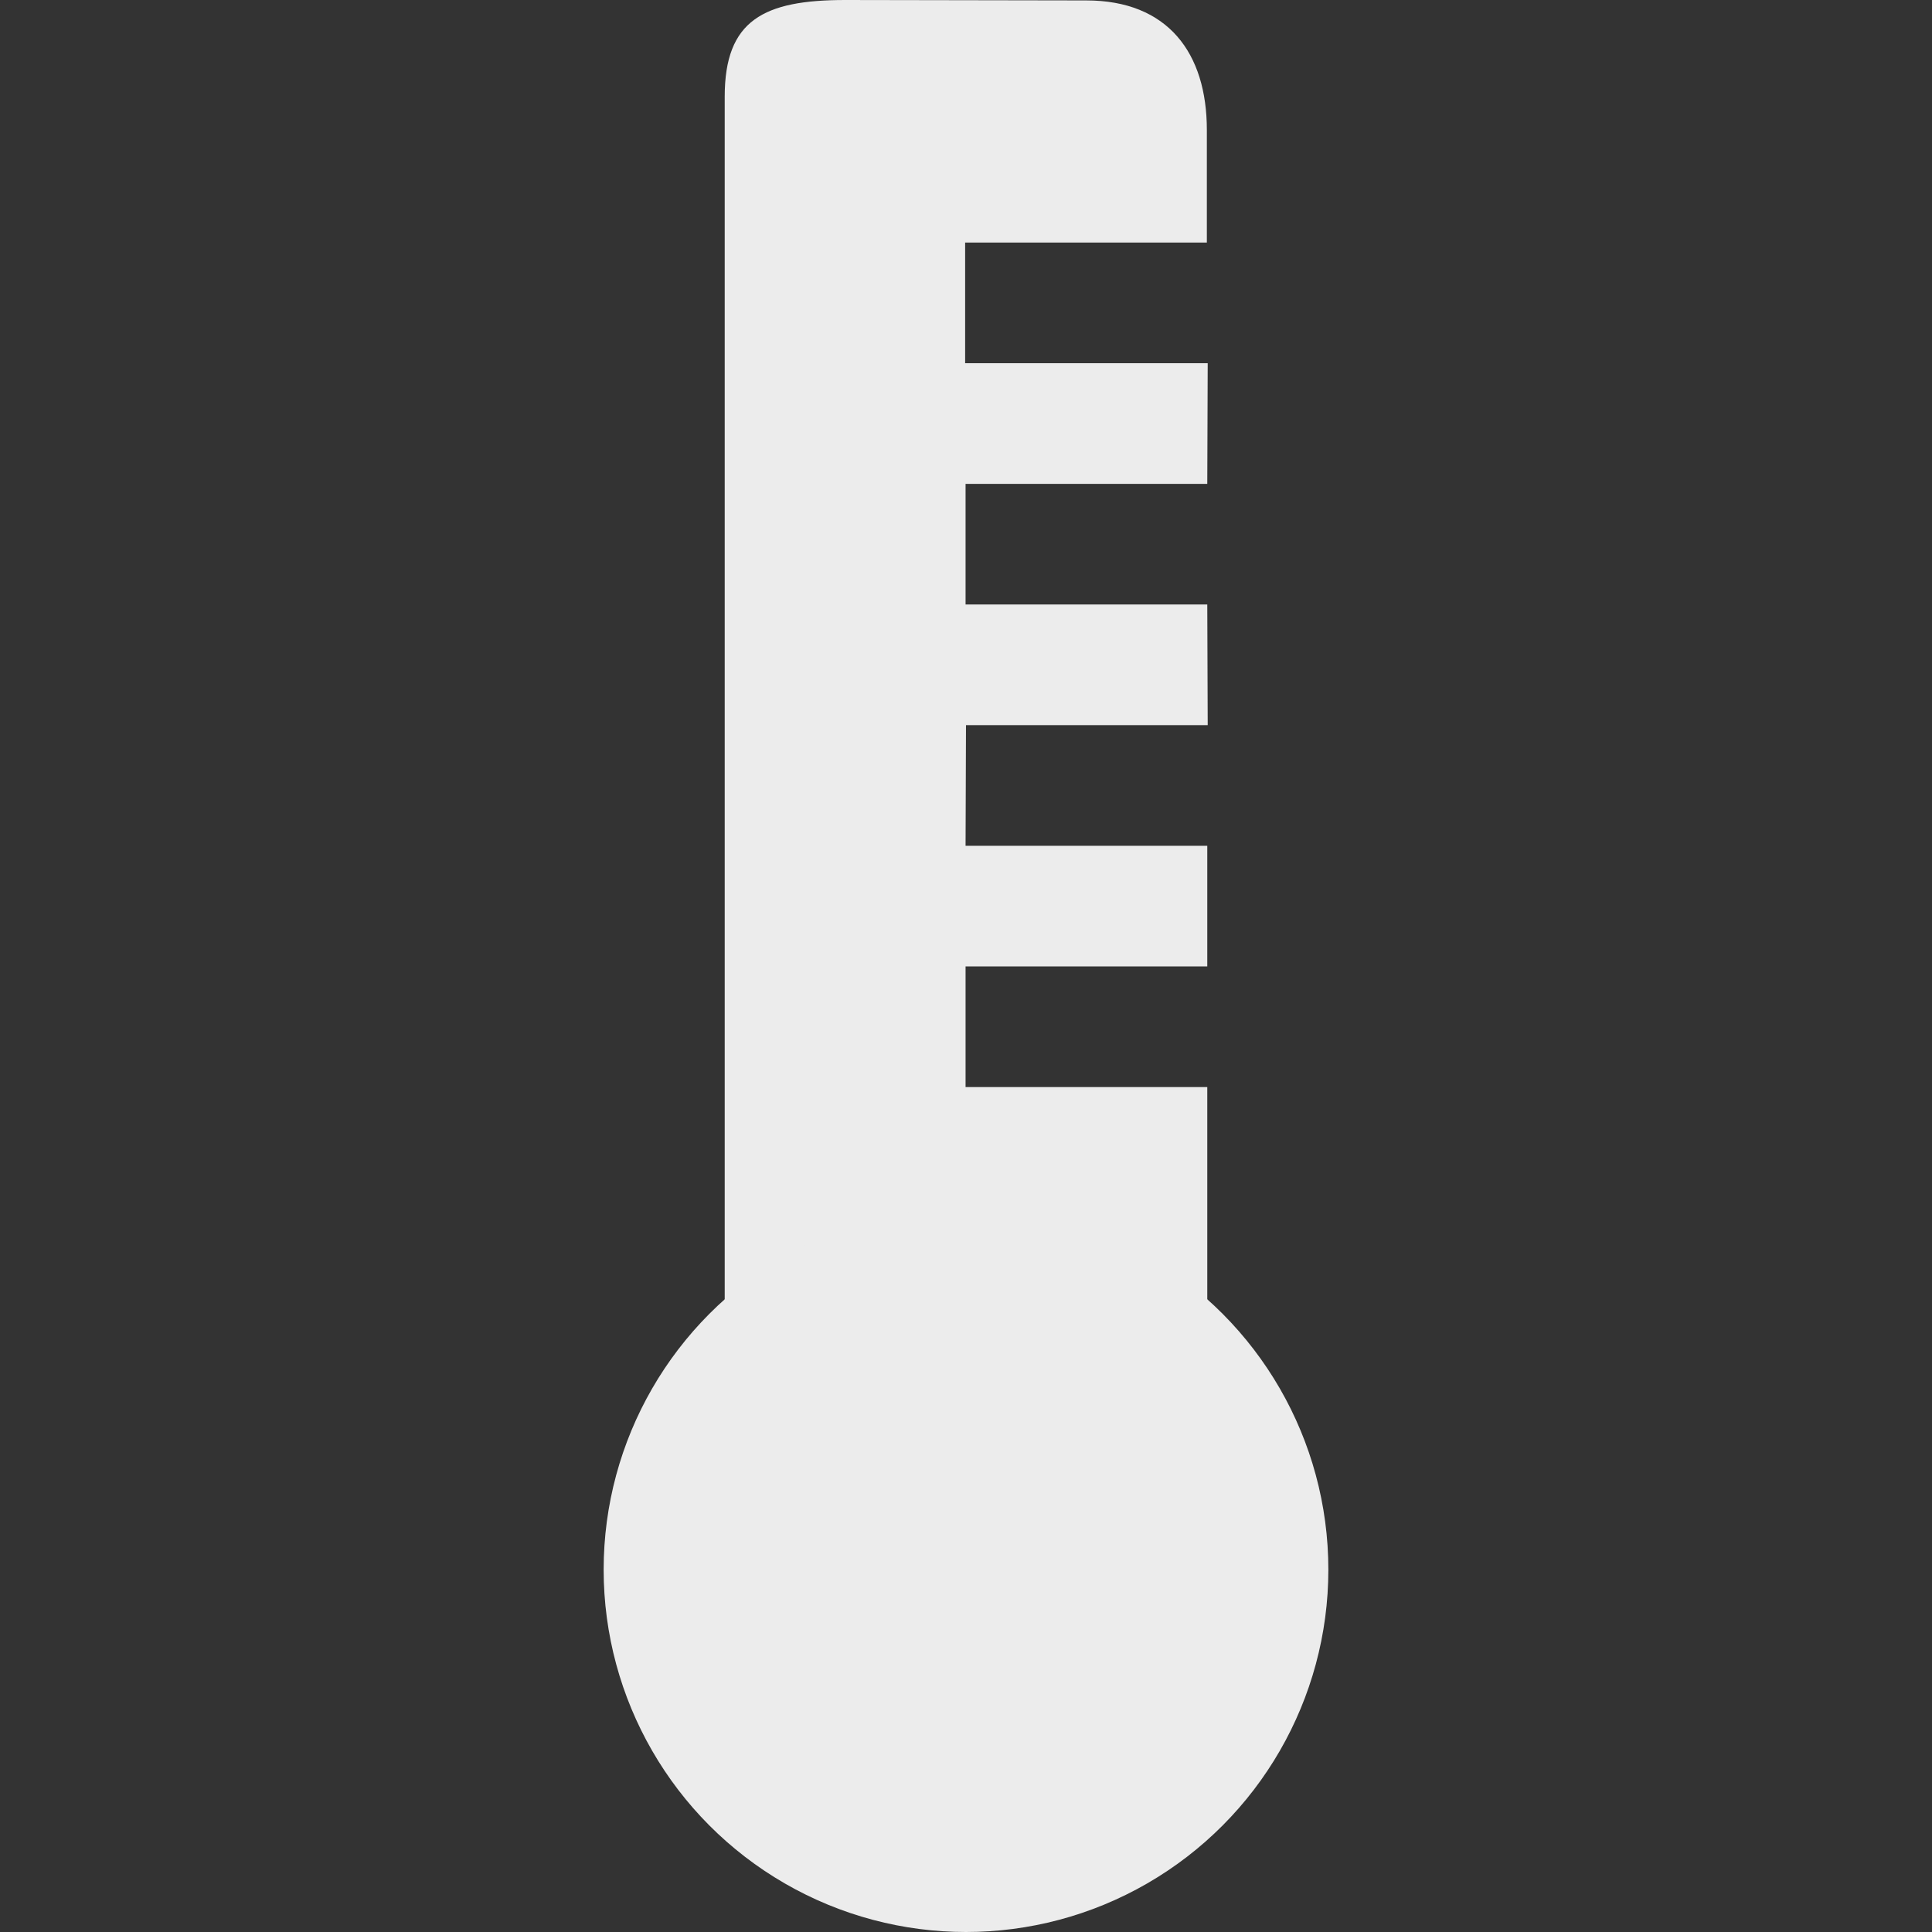 <svg width="16" viewBox="0 0 4.516 4.516" xmlns="http://www.w3.org/2000/svg" height="16">
 <rect x="0" y="0" width="4.516" height="4.516" fill="#333333" stroke="none"/>
 <path style="fill:#ececec;fill-opacity:1;stroke:none" d="m 1.976 0 c -0.191 0 -0.282 0.047 -0.282 0.226 l 0 3.161 c 0 0.18 0.293 0.377 0.485 0.377 l 0.158 0 c 0.191 0 0.485 -0.138 0.485 -0.318 l 0 -0.905 l -0.565 0 l 0 -0.282 l 0.565 0 l 0 -0.282 l -0.565 0 l 0.001 -0.282 l 0.565 0 l -0.001 -0.282 l -0.565 0 l 0 -0.282 l 0.565 0 l 0.001 -0.282 l -0.567 0 l 0 -0.282 l 0.565 0 l 0 -0.263 c 0 -0.18 -0.091 -0.303 -0.282 -0.303 z"/>
 <circle cx="2.258" style="fill:#ececec;fill-opacity:1;stroke:none" r="0.847" cy="3.669"/>
</svg>
